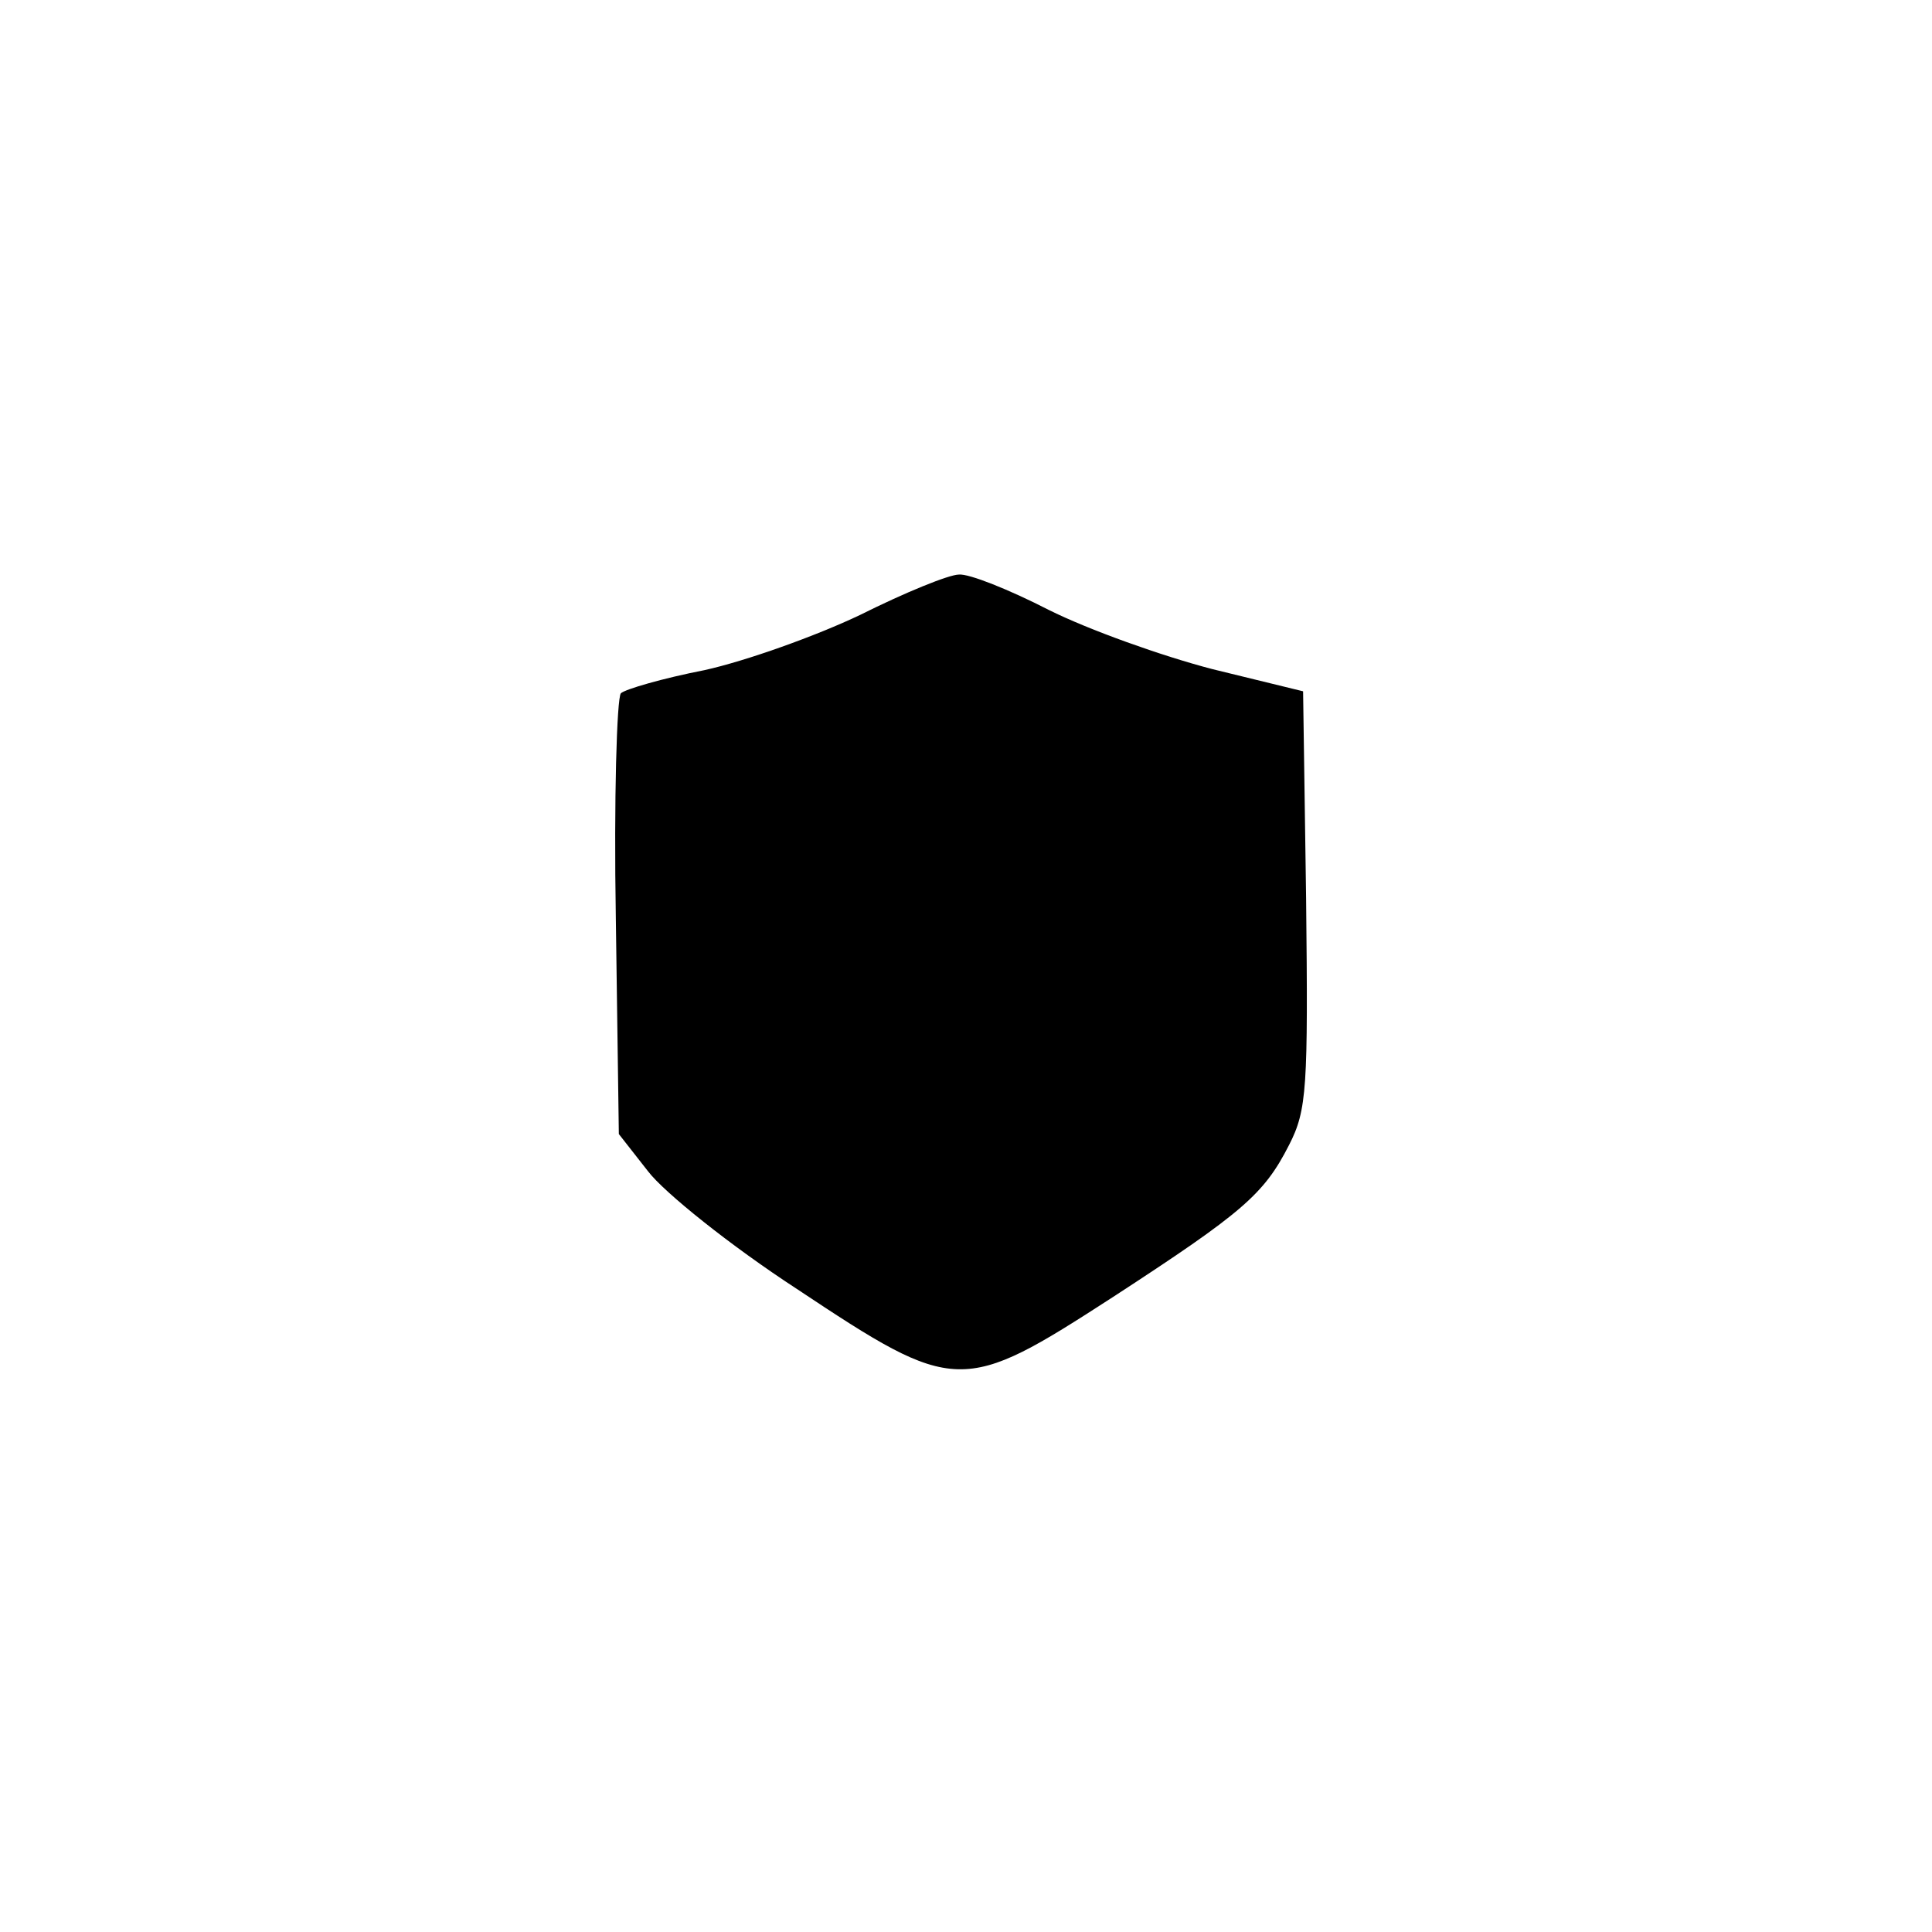 <?xml version="1.0" standalone="no"?>
<!DOCTYPE svg PUBLIC "-//W3C//DTD SVG 20010904//EN"
 "http://www.w3.org/TR/2001/REC-SVG-20010904/DTD/svg10.dtd">
<svg version="1.0" xmlns="http://www.w3.org/2000/svg"
 width="192pt" height="192pt" viewBox="0 0 192 192"
 preserveAspectRatio="xMidYMid meet">
<g transform="translate(0,192) scale(0.1,-0.1)"
fill="#000000" stroke="none">
810 c245 -63 441 -223 549 -451 55 -116 75 -212 75 -354 0 -141 -20 -238 -75
-352 -86 -182 -215 -312 -396 -398 -116 -55 -212 -75 -354 -75 -142 0 -238 20
-354 75 -228 108 -388 304 -451 549 -28 110 -28 292 0 402 76 298 303 526 600
603 106 28 298 28 406 1z"/>
<path d="M855 1309 c-44 -21 -114 -46 -155 -55 -41 -8 -79 -19 -83 -23 -4 -5
-7 -105 -5 -223 l3 -215 29 -37 c16 -21 82 -74 148 -117 158 -105 164 -105
314 -8 129 84 150 102 175 151 18 35 19 57 17 245 l-3 206 -90 22 c-50 13
-123 39 -163 59 -39 20 -79 36 -89 35 -10 0 -54 -18 -98 -40z"/>
</g>
</svg>
